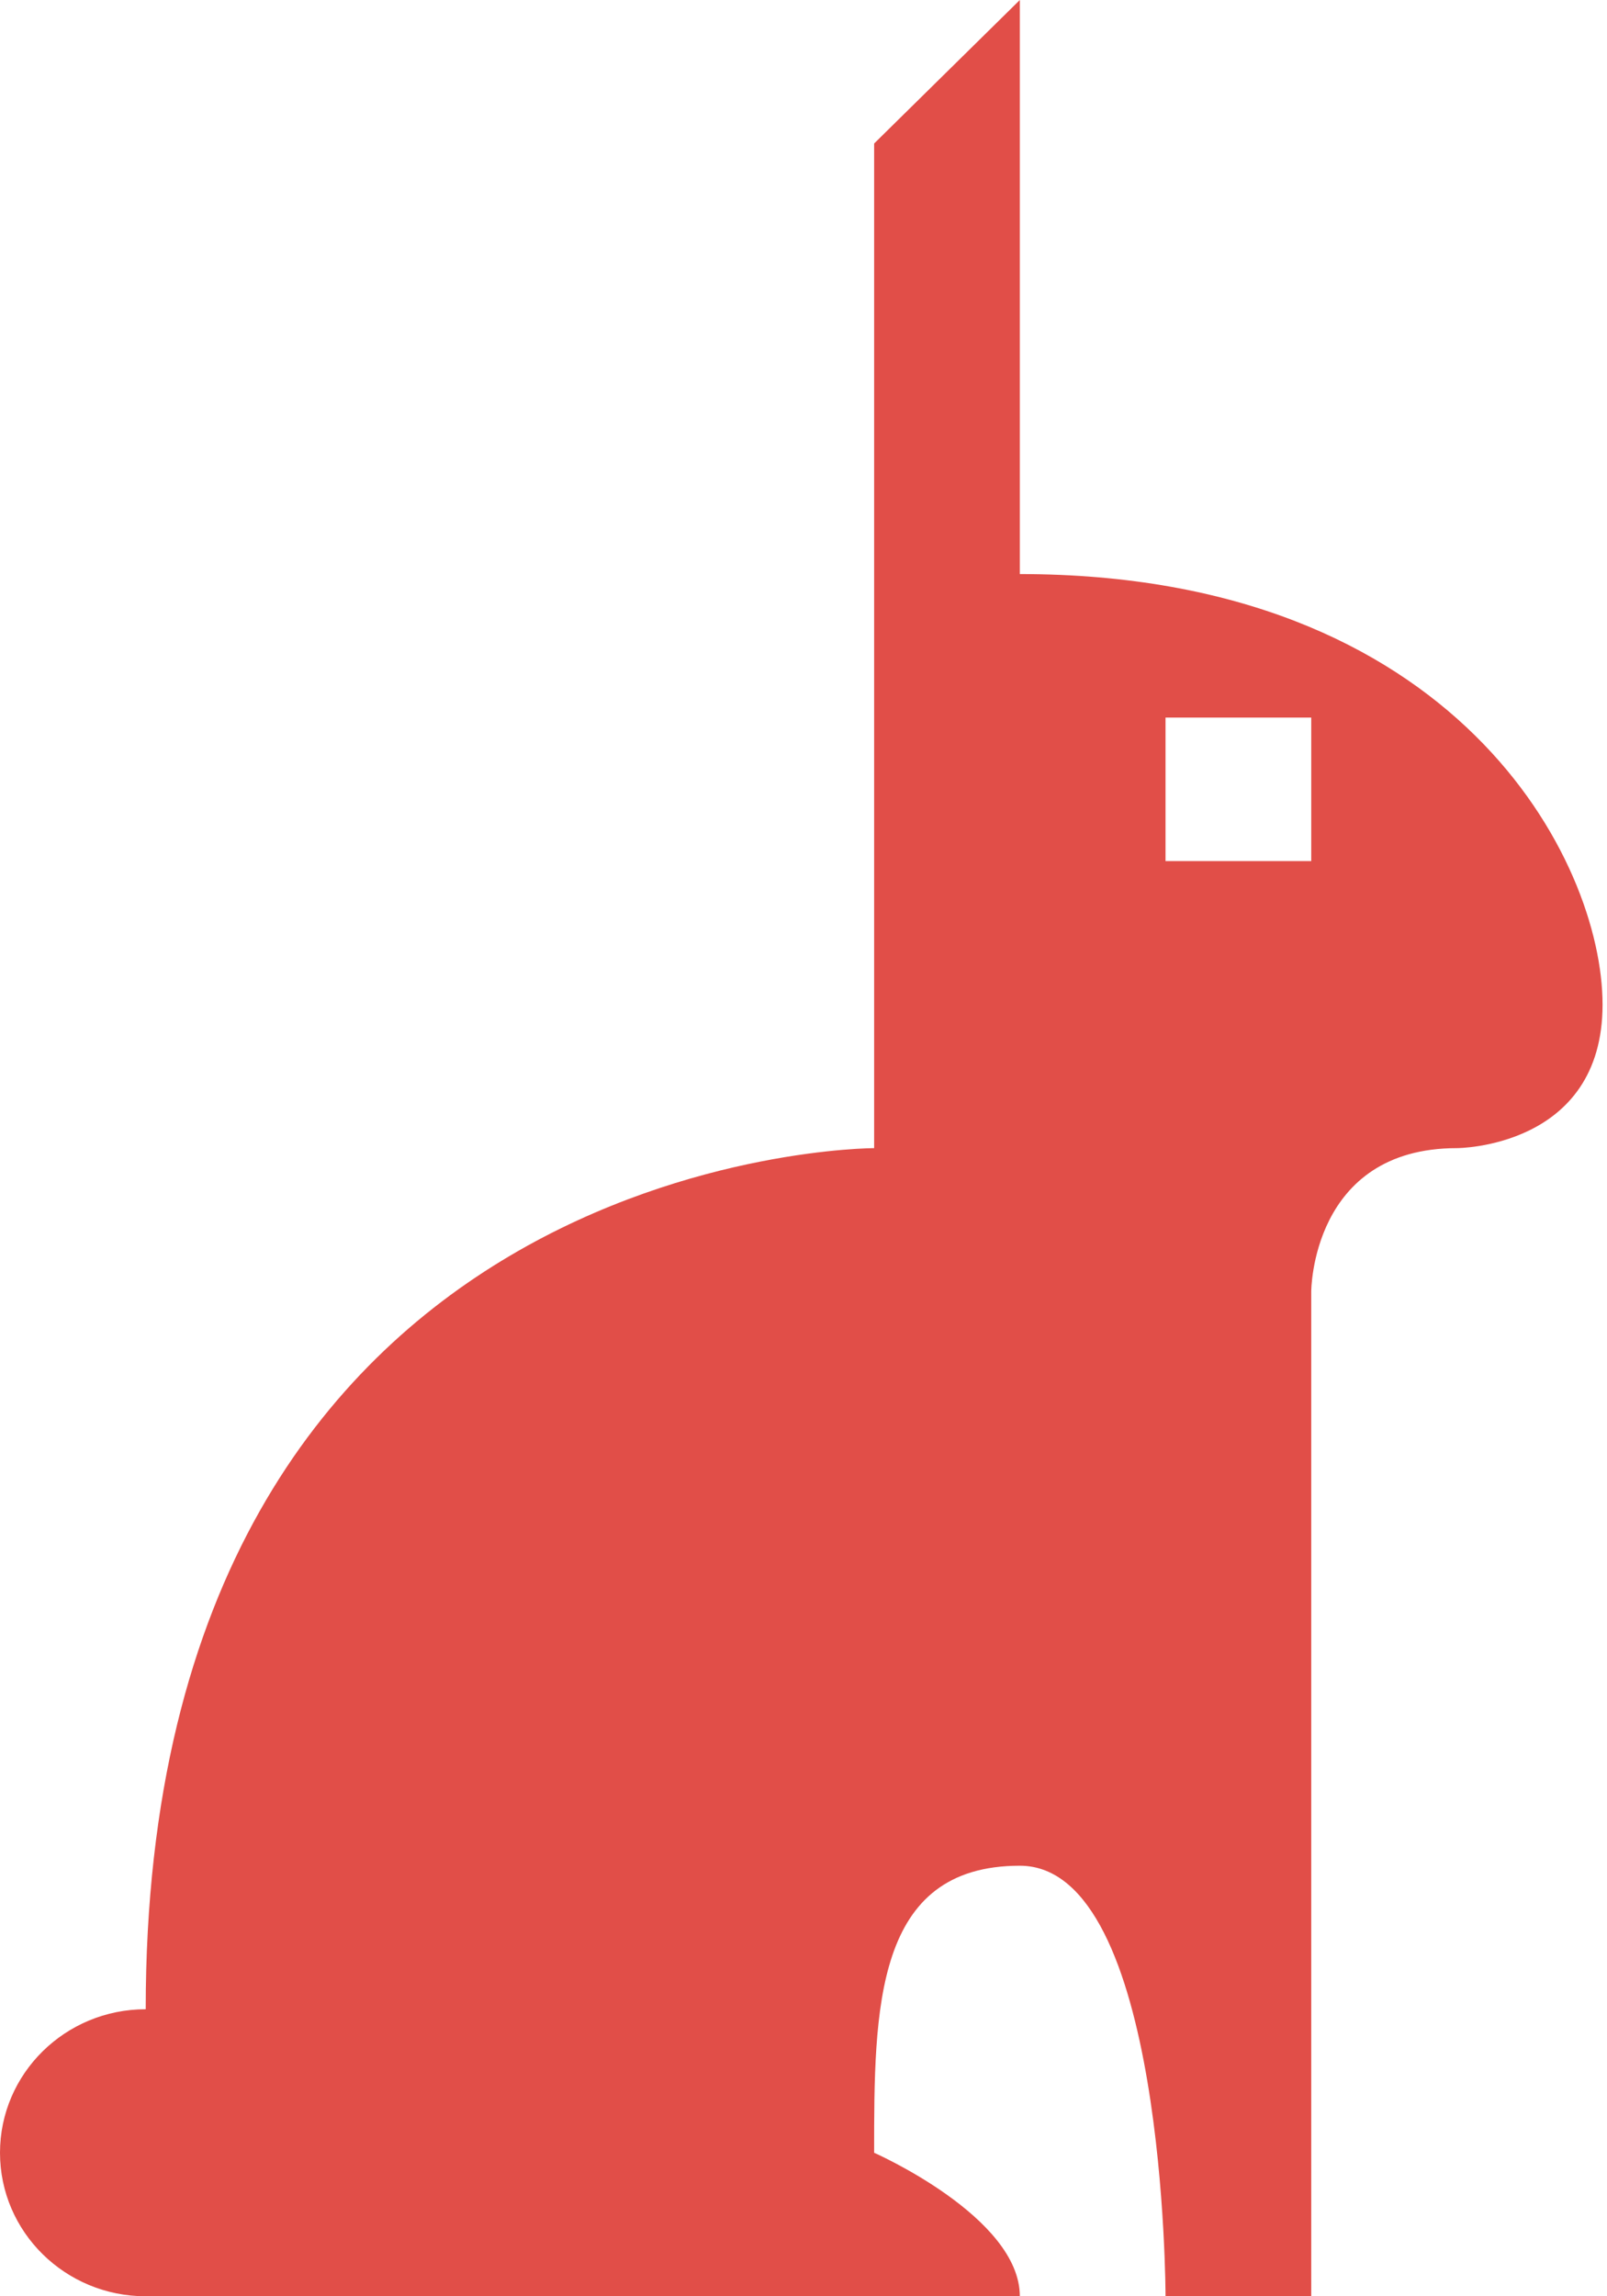 <?xml version="1.0" encoding="UTF-8" standalone="no"?>
<svg width="21px" height="30px" viewBox="0 0 21 30" version="1.1" xmlns="http://www.w3.org/2000/svg" xmlns:xlink="http://www.w3.org/1999/xlink" xmlns:sketch="http://www.bohemiancoding.com/sketch/ns">
    <!-- Generator: Sketch 3.4.4 (17249) - http://www.bohemiancoding.com/sketch -->
    <title>Rabbit</title>
    <desc>Created with Sketch.</desc>
    <defs></defs>
    <g id="Welcome" stroke="none" stroke-width="1" fill="none" fill-rule="evenodd" sketch:type="MSPage">
        <g id="Guide" sketch:type="MSArtboardGroup" transform="translate(-366, -1174)" fill="#e14e48">
            <g id="Rabbit" sketch:type="MSLayerGroup" transform="translate(366, 1174)">
                <path d="M13.327,0 L11.423,1.875 L11.423,15 C11.423,15 1.904,15 1.904,26.25 C0.853,26.25 0,27.09 0,28.125 C0,29.16 0.853,30 1.904,30 L13.327,30 L13.327,30 C13.327,28.964 11.423,28.125 11.423,28.125 L11.423,28.125 C11.423,26.25 11.423,24.375 13.327,24.375 C15.231,24.375 15.231,30 15.231,30 L17.135,30 L17.135,16.875 C17.135,16.875 17.135,15 19.038,15 C19.038,15 20.942,15 20.942,13.125 C20.942,11.25 19.038,7.5 13.327,7.5 L13.327,0 Z M17.135,11.25 L15.231,11.25 L15.231,9.375 L17.135,9.375 L17.135,11.25 L17.135,11.25 L17.135,11.25 Z" id="rabbit" sketch:type="MSShapeGroup"></path>
            </g>
        </g>
    </g>
</svg>
